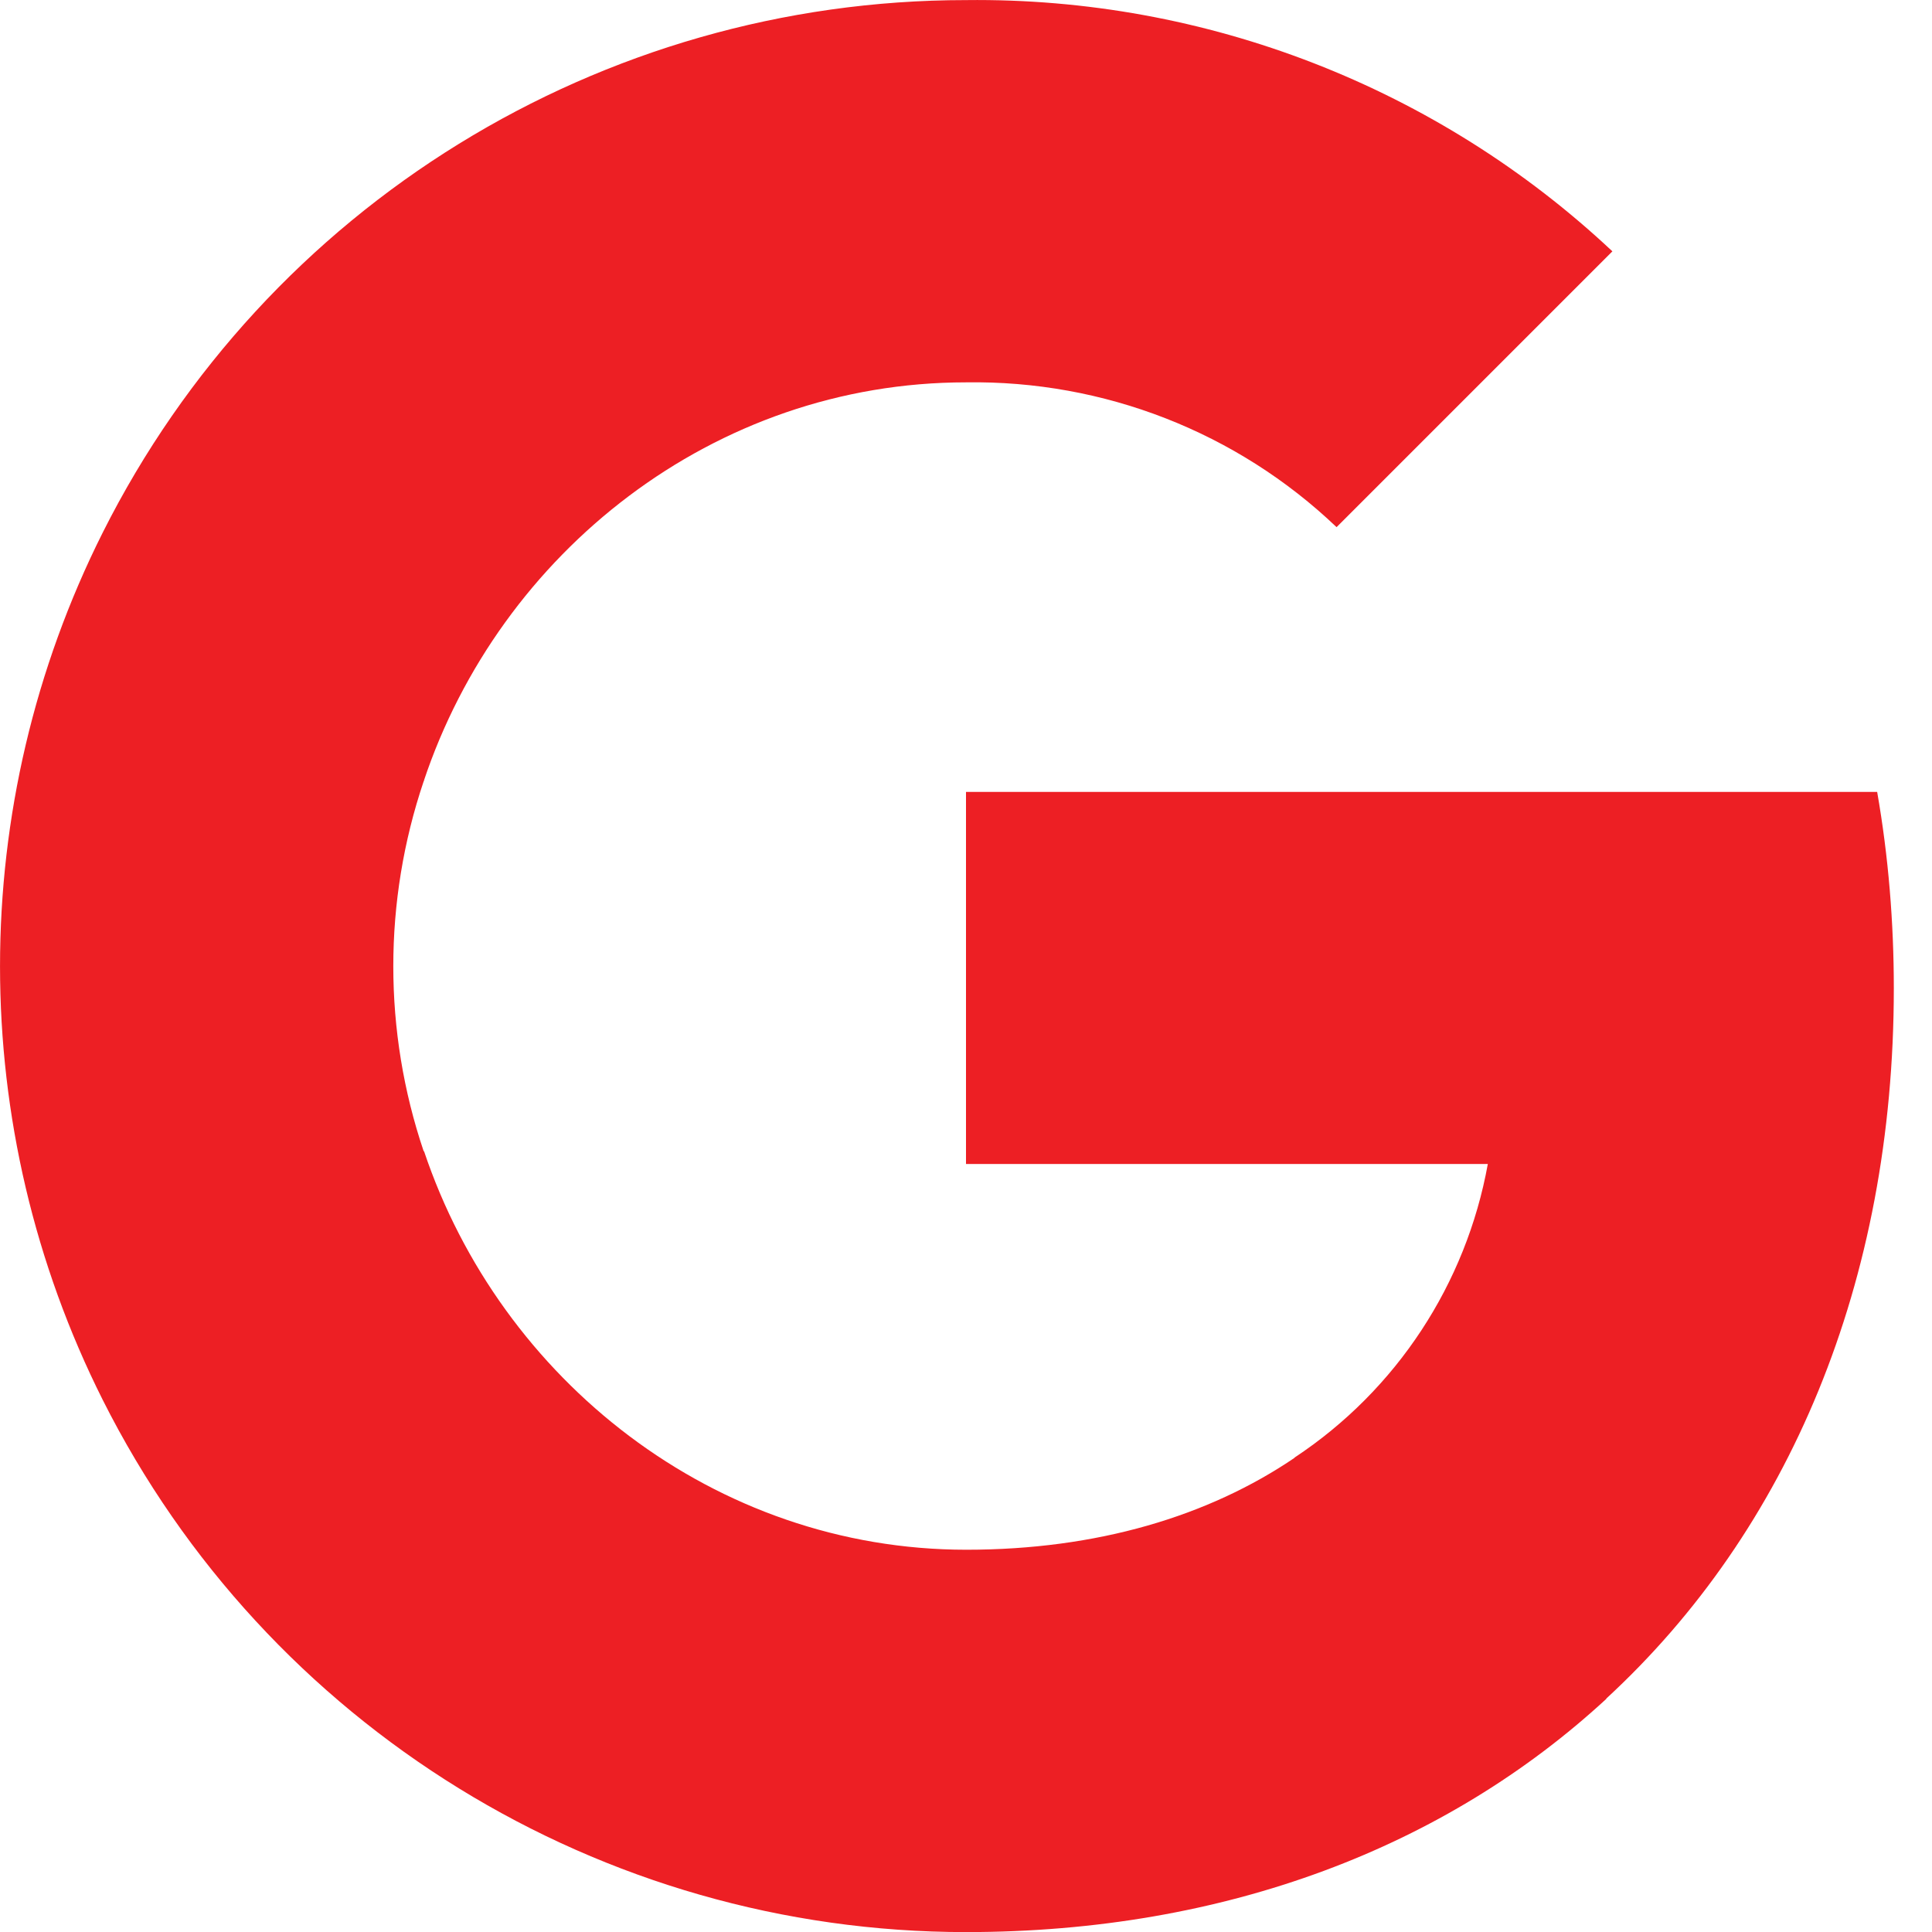 <svg width="21" height="21" viewBox="0 0 21 21" fill="none" xmlns="http://www.w3.org/2000/svg">
<path d="M20.585 10.742C20.585 10.028 20.527 9.311 20.404 8.608H10.5V12.652H16.172C15.936 13.956 15.18 15.109 14.073 15.842V18.466H17.456C19.443 16.637 20.585 13.937 20.585 10.742Z" fill="#ED1F24"/>
<path d="M10.5 21.001C13.332 21.001 15.72 20.071 17.46 18.466L14.077 15.842C13.135 16.483 11.92 16.845 10.504 16.845C7.765 16.845 5.442 14.997 4.609 12.513H1.117V15.217C2.9 18.763 6.53 21.001 10.5 21.001Z" fill="#ED1F24"/>
<path d="M4.605 12.513C4.165 11.209 4.165 9.797 4.605 8.493V5.788H1.117C-0.372 8.755 -0.372 12.251 1.117 15.217L4.605 12.513Z" fill="#ED1F24"/>
<path d="M10.5 4.156C11.997 4.133 13.444 4.696 14.528 5.73L17.526 2.732C15.628 0.95 13.108 -0.03 10.5 0.001C6.53 0.001 2.9 2.238 1.117 5.788L4.605 8.493C5.434 6.004 7.761 4.156 10.5 4.156Z" fill="#ED1F24"/>
</svg>
